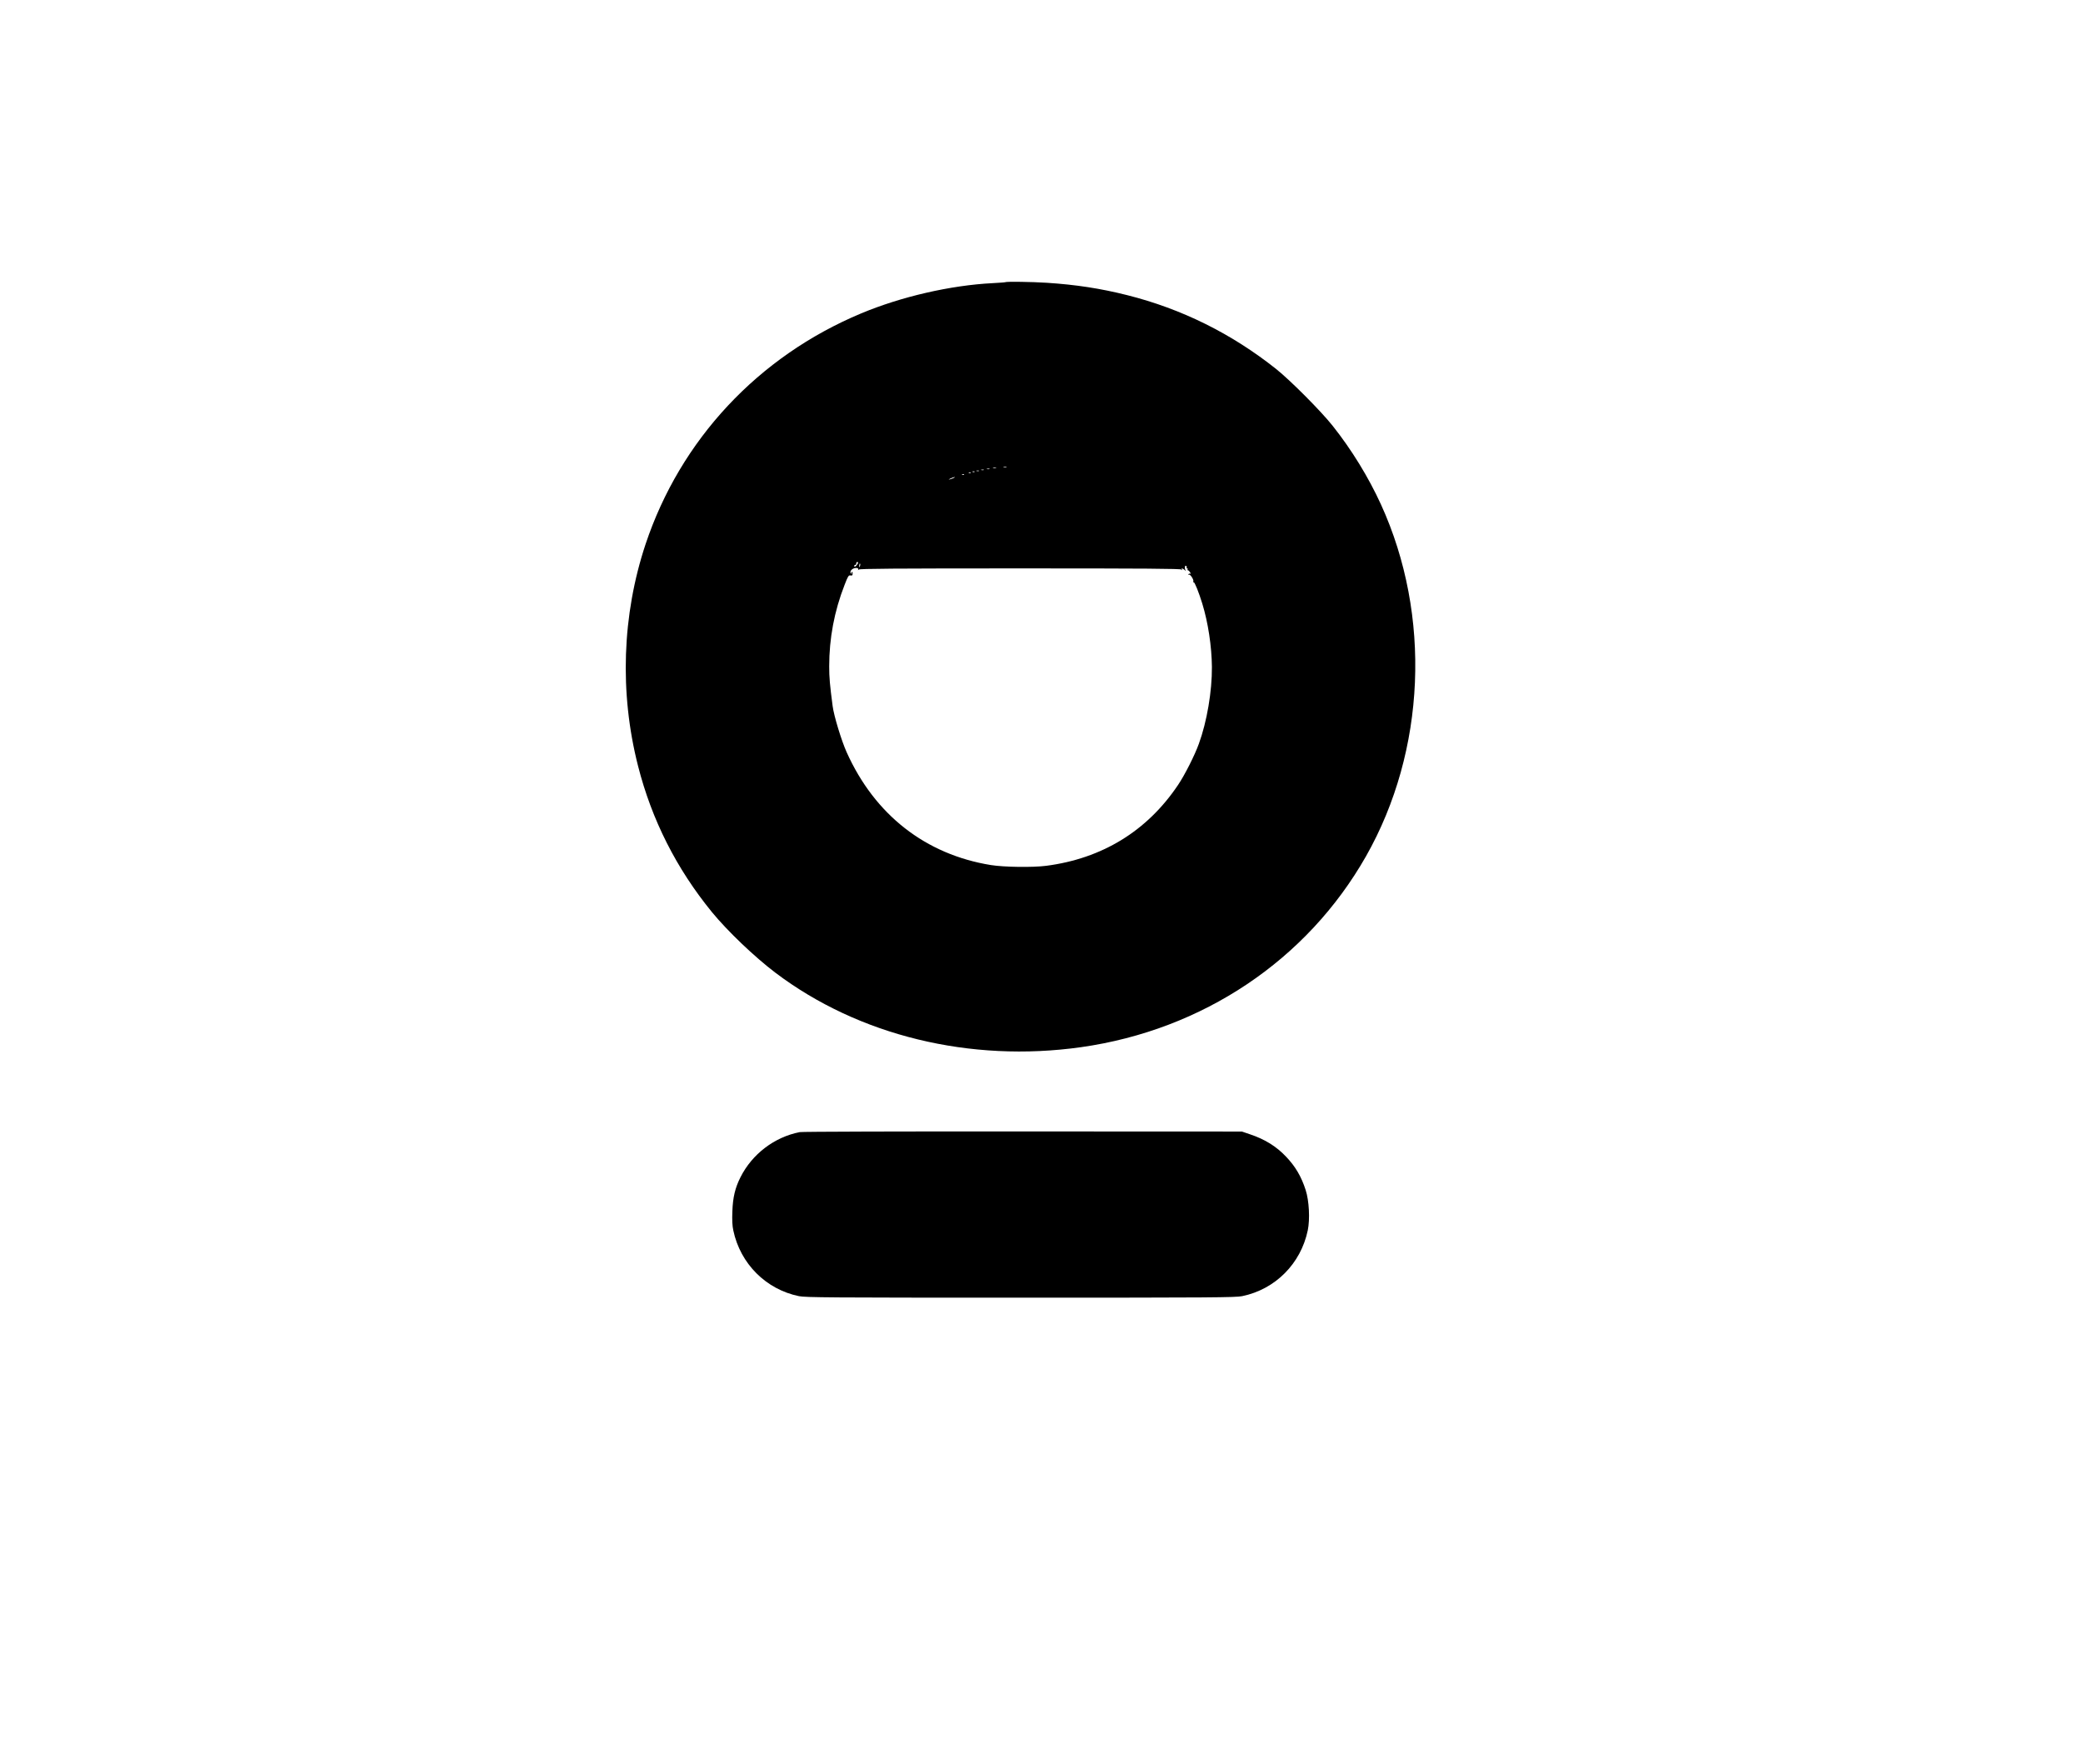 <?xml version="1.0" standalone="no"?>
<!DOCTYPE svg PUBLIC "-//W3C//DTD SVG 20010904//EN"
 "http://www.w3.org/TR/2001/REC-SVG-20010904/DTD/svg10.dtd">
<svg version="1.0" xmlns="http://www.w3.org/2000/svg"
 width="2188pt" height="1853pt" viewBox="0 0 2188 1853"
 preserveAspectRatio="xMidYMid meet">

<g transform="translate(0,1853) scale(0.1,-0.1)"
fill="#000000" stroke="none">
<path d="M10559 15566 c-2 -2 -62 -6 -132 -10 -440 -22 -962 -142 -1382 -318
-1081 -452 -1898 -1327 -2264 -2424 -247 -743 -275 -1561 -79 -2329 144 -566
403 -1078 776 -1535 163 -199 448 -471 667 -637 875 -661 2046 -946 3210 -782
1279 181 2374 915 2994 2006 628 1107 689 2528 157 3694 -131 287 -310 578
-508 827 -124 156 -444 477 -593 596 -468 372 -992 632 -1565 776 -282 71
-539 110 -845 130 -156 10 -427 14 -436 6z m14 -1943 c-7 -2 -21 -2 -30 0 -10
3 -4 5 12 5 17 0 24 -2 18 -5z m-110 -10 c-7 -2 -21 -2 -30 0 -10 3 -4 5 12 5
17 0 24 -2 18 -5z m-70 -10 c-7 -2 -19 -2 -25 0 -7 3 -2 5 12 5 14 0 19 -2 13
-5z m-60 -10 c-7 -2 -19 -2 -25 0 -7 3 -2 5 12 5 14 0 19 -2 13 -5z m-50 -10
c-7 -2 -19 -2 -25 0 -7 3 -2 5 12 5 14 0 19 -2 13 -5z m-46 -9 c-3 -3 -12 -4
-19 -1 -8 3 -5 6 6 6 11 1 17 -2 13 -5z m-40 -10 c-3 -3 -12 -4 -19 -1 -8 3
-5 6 6 6 11 1 17 -2 13 -5z m-70 -20 c-3 -3 -12 -4 -19 -1 -8 3 -5 6 6 6 11 1
17 -2 13 -5z m-107 -33 c-8 -5 -26 -11 -40 -15 -21 -5 -20 -3 5 9 32 15 60 20
35 6z m-1010 -901 c-14 -27 -37 -42 -37 -25 0 7 5 13 11 12 6 -1 11 5 10 14
-1 9 5 16 12 16 9 0 10 -5 4 -17z m26 -15 c-1 -8 -5 -17 -8 -21 -5 -4 -4 16 1
34 3 9 9 -1 7 -13z m3429 -26 c-4 -5 -1 -9 5 -9 6 0 8 -4 5 -10 -3 -5 -2 -10
4 -10 6 0 15 -10 22 -21 7 -13 7 -19 1 -15 -6 3 -14 1 -18 -5 -4 -8 -3 -9 4
-5 14 8 54 -53 47 -72 -3 -7 -1 -11 4 -8 9 6 55 -109 90 -224 61 -199 99 -449
101 -665 2 -254 -52 -574 -137 -807 -43 -120 -148 -328 -219 -433 -325 -484
-798 -773 -1386 -849 -140 -18 -441 -14 -579 8 -687 111 -1221 528 -1516 1186
-54 120 -134 382 -147 485 -29 221 -36 298 -36 415 0 296 53 579 162 858 35
91 42 102 62 98 18 -3 22 1 22 19 0 13 -4 21 -8 19 -5 -3 -5 -11 -2 -17 5 -9
4 -9 -5 -1 -28 25 26 70 67 56 7 -2 9 -9 6 -15 -5 -8 -2 -8 7 1 10 9 363 12
1694 12 1331 0 1684 -3 1694 -12 11 -10 13 -10 7 0 -10 17 4 15 28 -5 14 -12
17 -13 10 -3 -9 13 -10 24 -5 46 0 3 6 2 11 -1 6 -4 8 -11 5 -16z"/>
<path d="M8401 6639 c-267 -52 -501 -231 -623 -474 -56 -111 -80 -211 -85
-355 -4 -97 -1 -155 10 -205 74 -349 343 -618 689 -689 69 -14 311 -16 2328
-16 2017 0 2259 2 2328 16 348 72 616 341 689 692 24 117 14 310 -22 422 -46
143 -108 248 -206 351 -102 108 -223 183 -379 235 l-85 29 -2300 1 c-1282 1
-2320 -2 -2344 -7z"/>
</g>
</svg>
